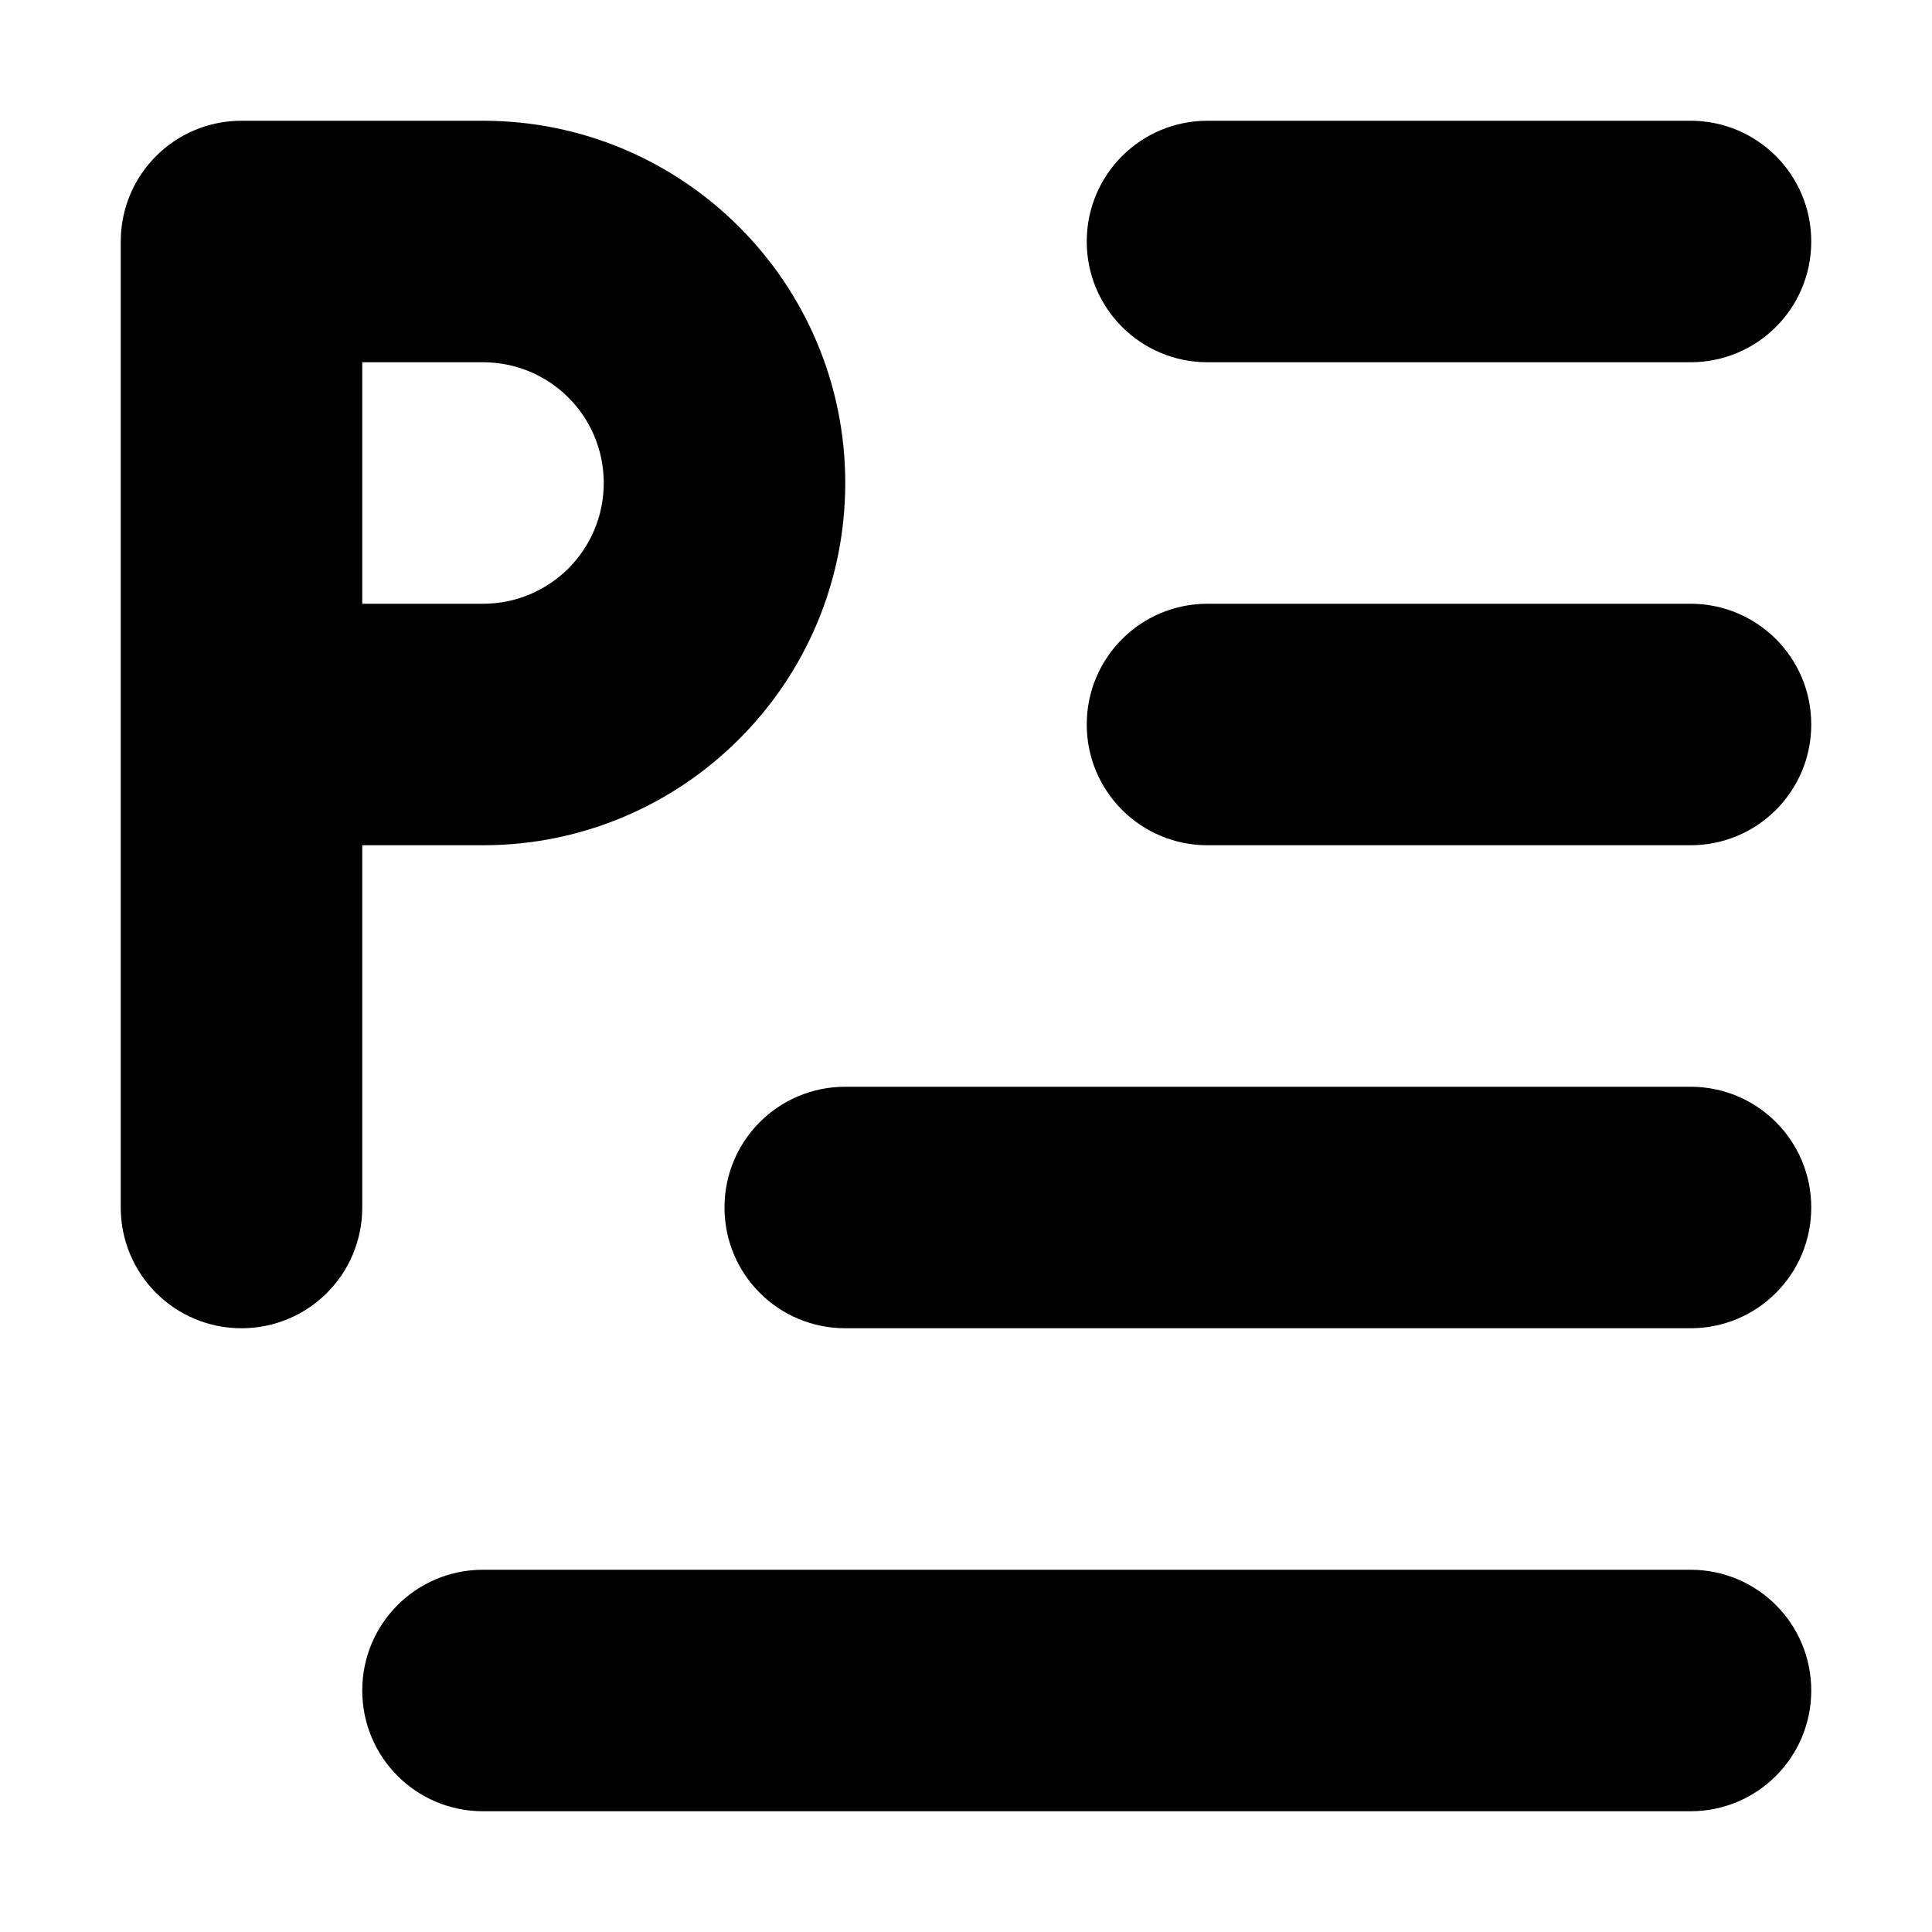 <!--
* Clay 3.12.0
*
* SPDX-FileCopyrightText: © 2020 Liferay, Inc.
*
* SPDX-License-Identifier: BSD-3-Clause
-->
<svg xmlns="http://www.w3.org/2000/svg" viewBox="0 0 512 512">
	<path class="lexicon-icon-outline" d="M480,448L480,448c0,17.7-14.3,32-32,32H128c-17.7,0-32-14.3-32-32l0,0c0-17.7,14.3-32,32-32h320C465.7,416,480,430.3,480,448z M448,288H224c-17.7,0-32,14.3-32,32l0,0c0,17.7,14.3,32,32,32h224c17.7,0,32-14.3,32-32l0,0C480,302.3,465.7,288,448,288z M448,160H320c-17.7,0-32,14.3-32,32l0,0c0,17.7,14.3,32,32,32h128c17.7,0,32-14.3,32-32l0,0C480,174.3,465.7,160,448,160z M448,32H320c-17.7,0-32,14.3-32,32l0,0c0,17.7,14.3,32,32,32h128c17.7,0,32-14.3,32-32l0,0C480,46.3,465.7,32,448,32z M96,320c0,17.7-14.3,32-32,32c-17.7,0-32-14.3-32-32V64c0-17.7,14.3-32,32-32h32h32c53,0,96,43,96,96s-43,96-96,96H96V320z M96,160h32c17.7,0,32-14.3,32-32c0-17.7-14.3-32-32-32H96V160z"></path>
</svg>
